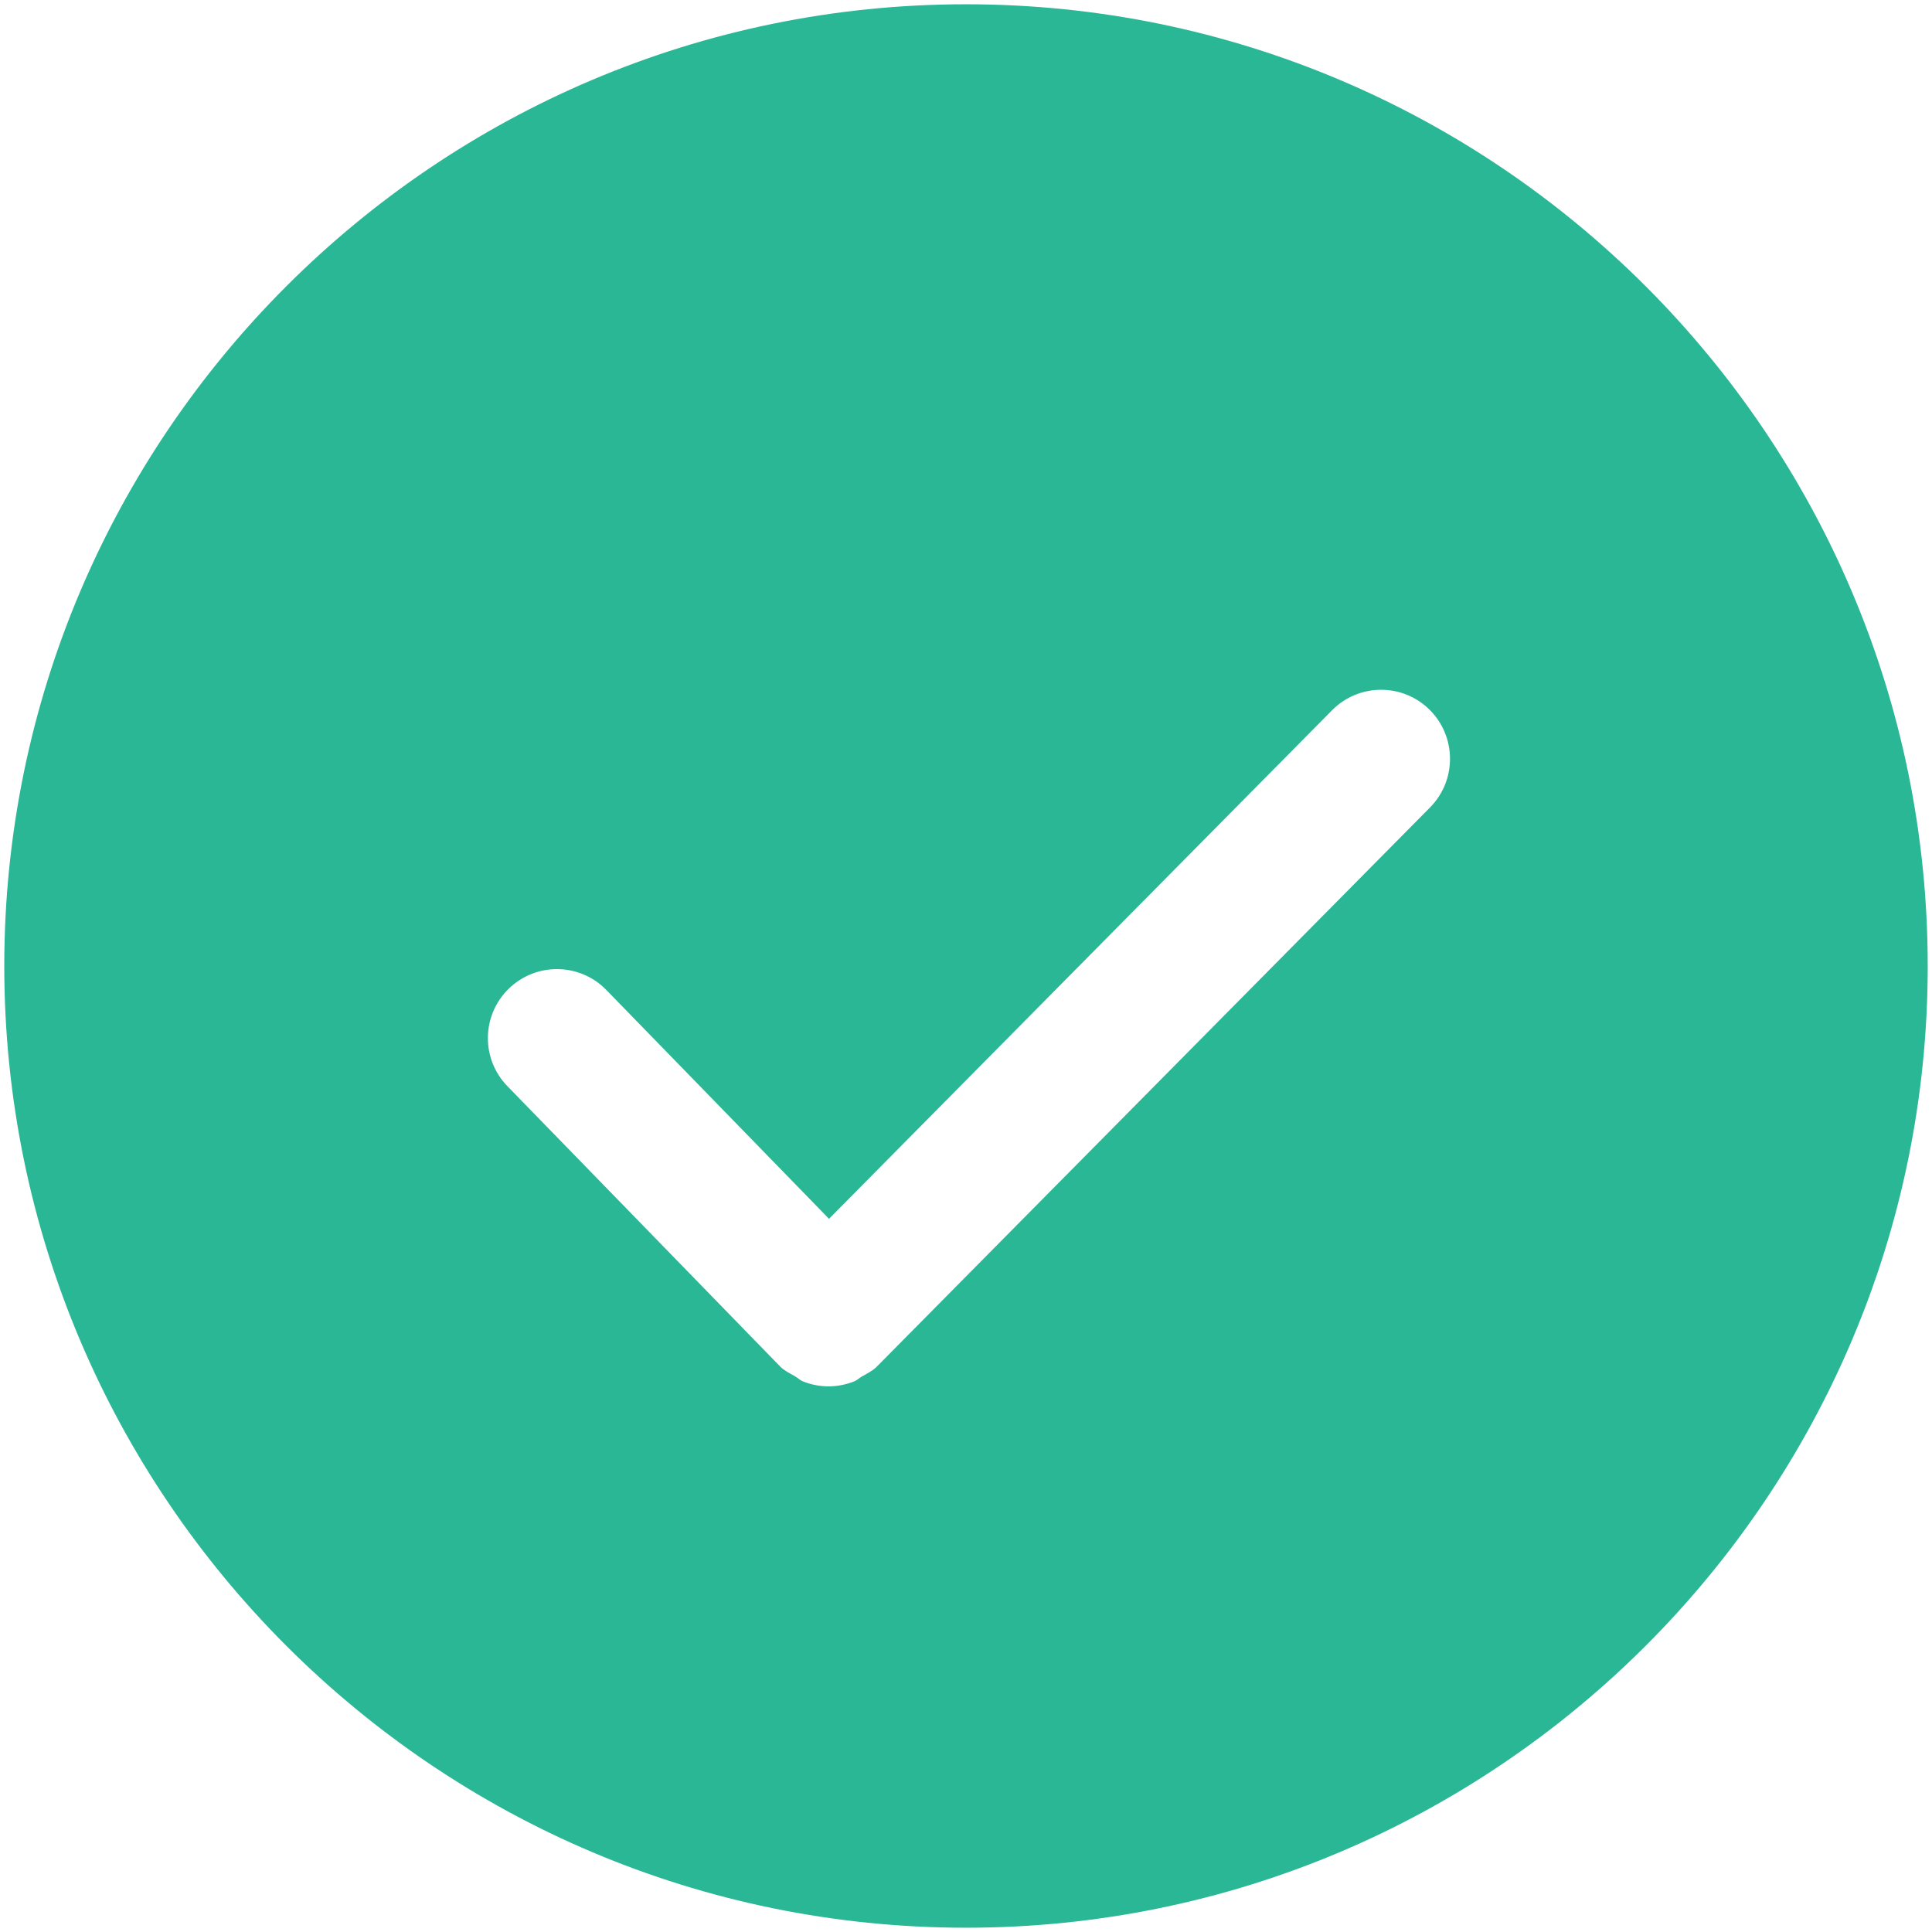 ﻿<?xml version="1.0" encoding="utf-8"?>
<svg version="1.1" xmlns:xlink="http://www.w3.org/1999/xlink" width="70px" height="70px" xmlns="http://www.w3.org/2000/svg">
  <g transform="matrix(1 0 0 1 -185 -180 )">
    <path d="M 69.845 35  C 69.845 15.788  54.215 0.155  35 0.155  C 15.788 0.155  0.155 15.787  0.155 35  C 0.155 54.215  15.785 69.845  35 69.845  C 54.215 69.845  69.845 54.215  69.845 35  Z M 51.797 25.715  C 52.775 26.688  52.785 28.27  51.815 29.253  L 31.797 49.487  C 31.793 49.492  31.782 49.495  31.777 49.502  C 31.77 49.507  31.77 49.518  31.762 49.523  C 31.602 49.677  31.405 49.772  31.22 49.878  C 31.127 49.93  31.052 50.01  30.955 50.048  C 30.655 50.168  30.337 50.23  30.02 50.23  C 29.7 50.23  29.377 50.168  29.075 50.043  C 28.975 50  28.895 49.915  28.8 49.863  C 28.615 49.758  28.422 49.665  28.262 49.508  C 28.257 49.503  28.255 49.493  28.25 49.488  C 28.245 49.48  28.235 49.48  28.23 49.473  L 18.385 39.355  C 17.422 38.365  17.445 36.783  18.435 35.82  C 19.425 34.86  21.005 34.878  21.97 35.87  L 30.037 44.16  L 48.262 25.735  C 49.232 24.753  50.817 24.743  51.797 25.715  Z " fill-rule="nonzero" fill="#2ab795" stroke="none" transform="matrix(1 0 0 1 185 180 )" />
  </g>
</svg>